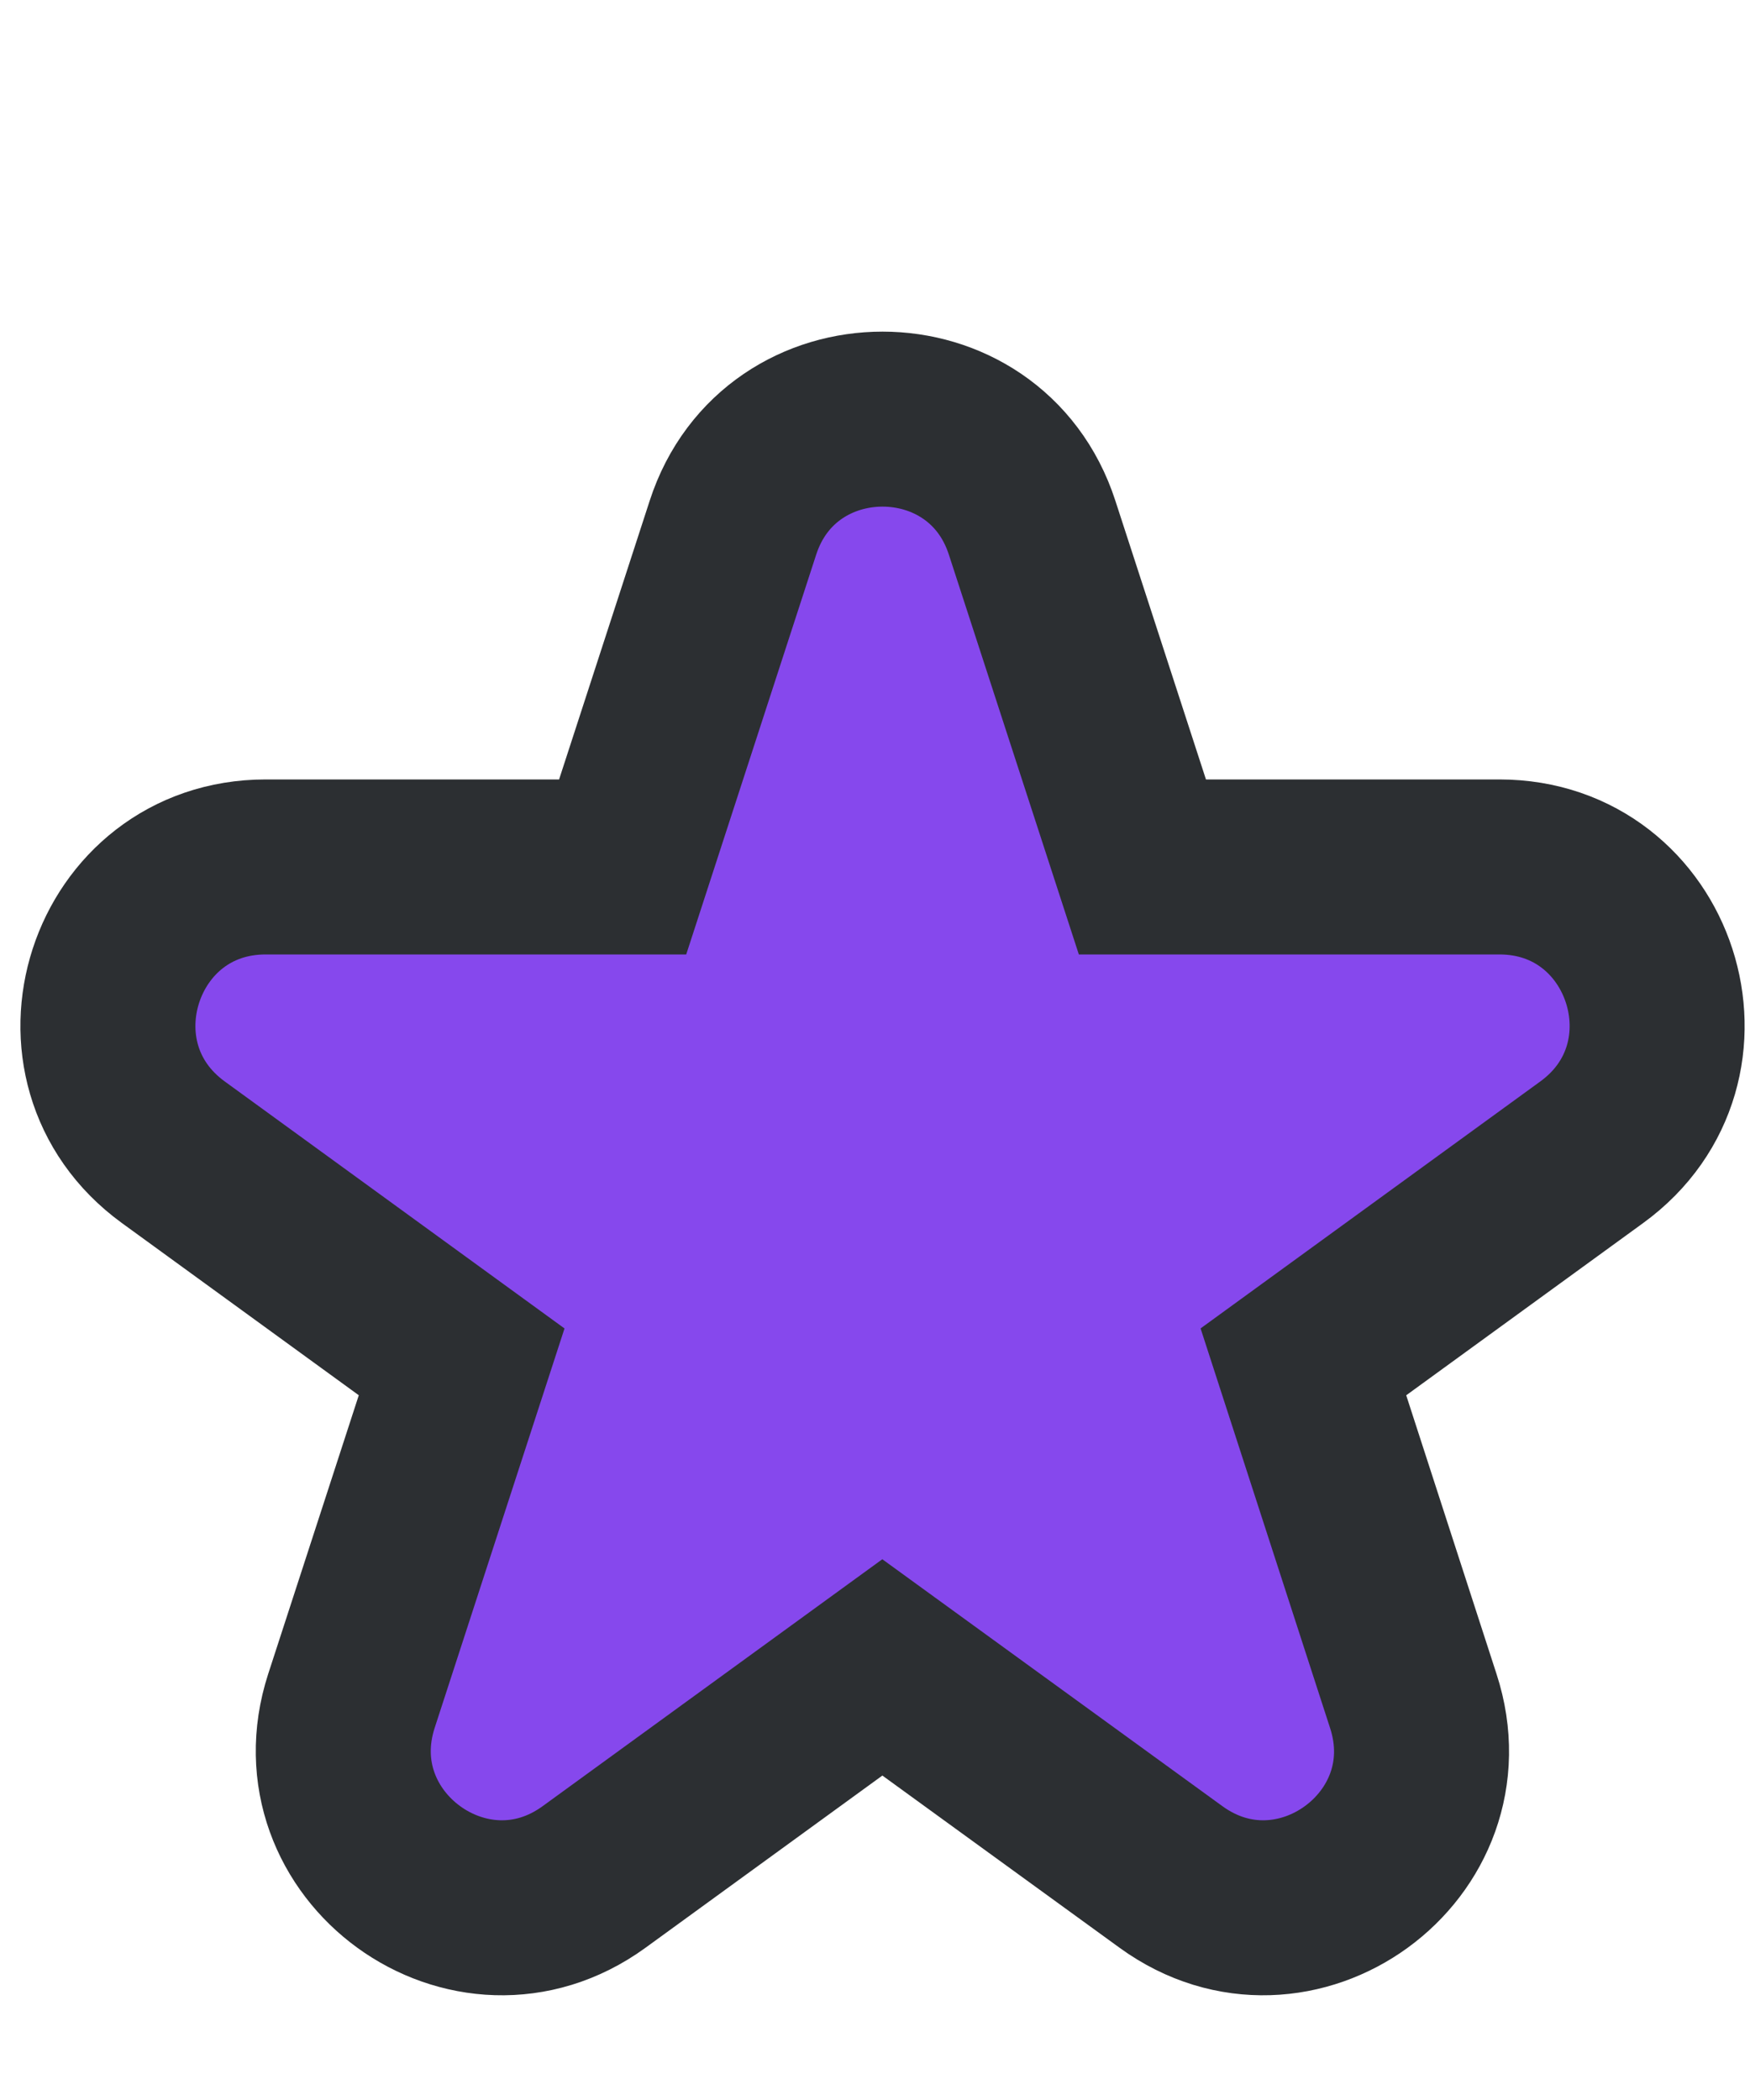 <svg width="5" height="6" viewBox="0 0 5 6" fill="none" xmlns="http://www.w3.org/2000/svg">
<path d="M2.949 1.508C2.815 1.094 2.228 1.094 2.094 1.508L1.779 2.477H0.759C0.323 2.477 0.142 3.035 0.495 3.292L1.319 3.891L1.004 4.86C0.87 5.274 1.344 5.619 1.697 5.363L2.521 4.764L3.346 5.363C3.699 5.619 4.173 5.274 4.038 4.86L3.724 3.891L4.548 3.292C4.901 3.035 4.72 2.477 4.284 2.477H3.264L2.949 1.508ZM3.712 3.856C3.712 3.856 3.712 3.856 3.712 3.856L3.712 3.856Z" fill="#8648ED" stroke="#2C2F32" stroke-width="0.5"/>
</svg>
